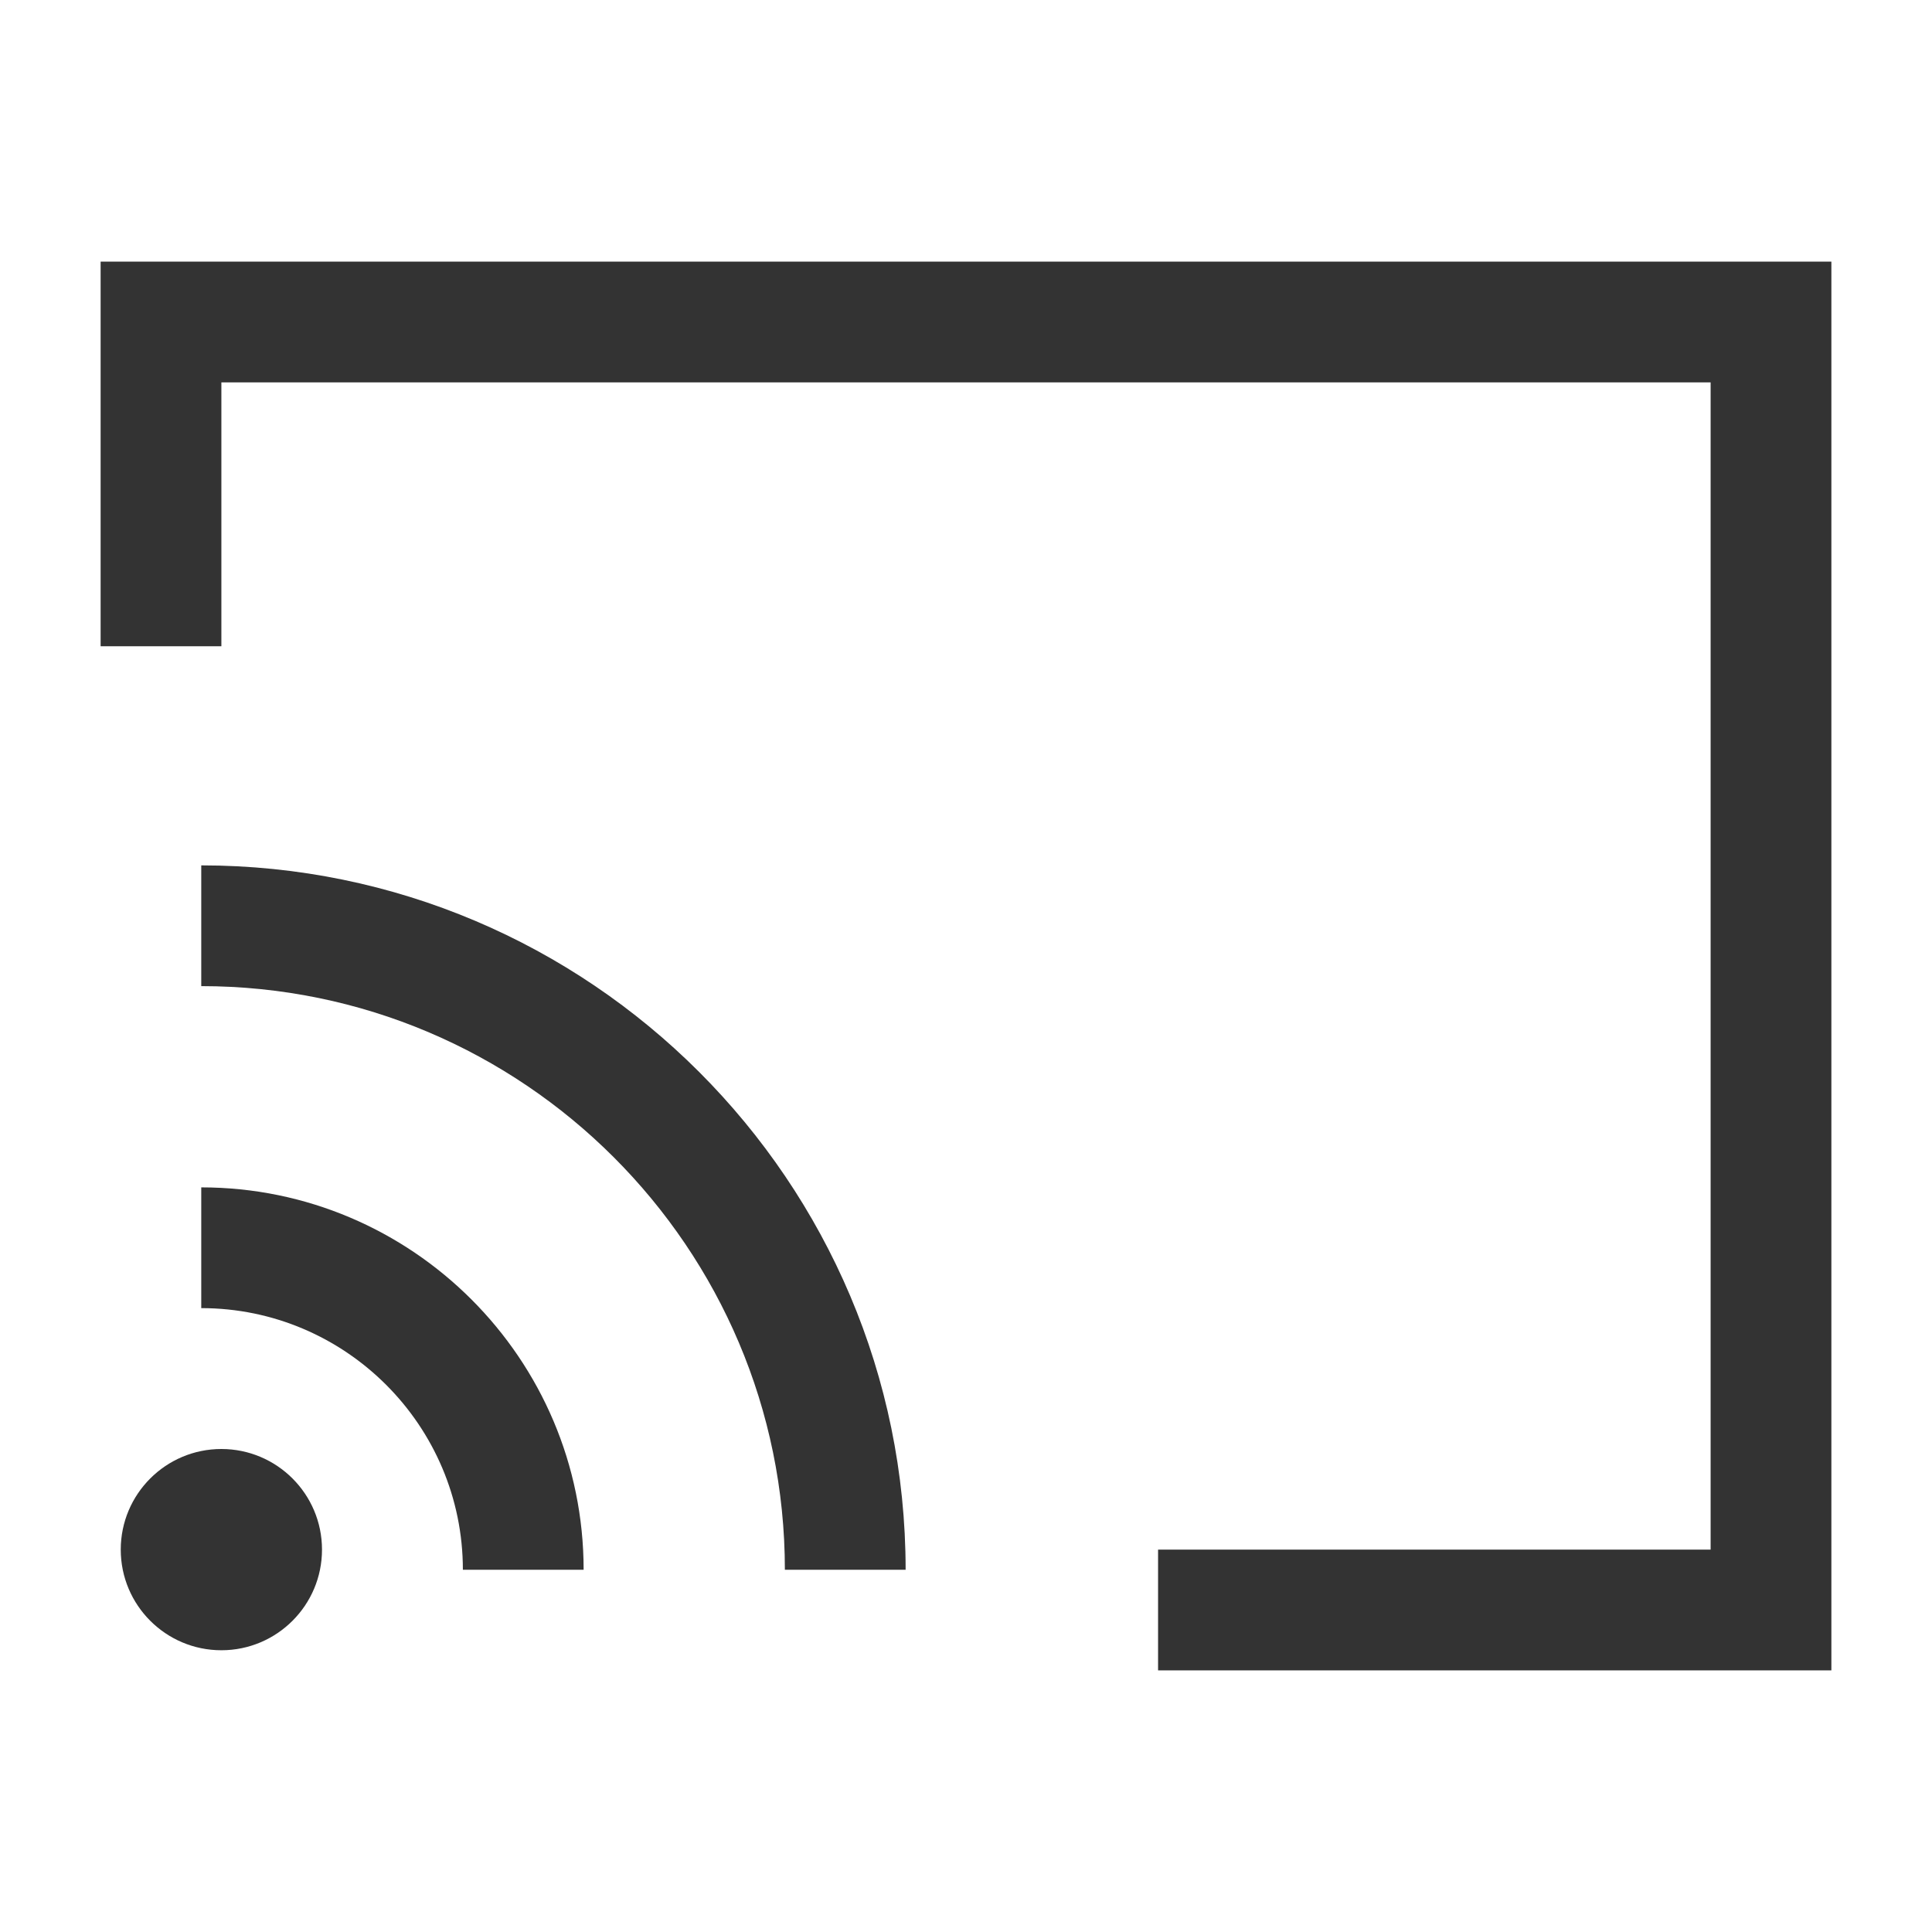 <?xml version="1.0" encoding="iso-8859-1"?>
<svg version="1.1" id="&#x56FE;&#x5C42;_1" xmlns="http://www.w3.org/2000/svg" xmlns:xlink="http://www.w3.org/1999/xlink" x="0px"
	 y="0px" viewBox="0 0 24 24" style="enable-background:new 0 0 24 24;" xml:space="preserve">
<path style="fill:#333333;" d="M11.25,19.5h-1.5c0-3.998-3.252-7.25-7.25-7.25v-1.5C7.325,10.75,11.25,14.675,11.25,19.5z"/>
<path style="fill:#333333;" d="M7.25,19.5h-1.5c0-1.792-1.458-3.25-3.25-3.25v-1.5C5.119,14.75,7.25,16.881,7.25,19.5z"/>
<path style="fill-rule:evenodd;clip-rule:evenodd;fill:#333333;" d="M2.75,20.5C3.44,20.5,4,19.94,4,19.25S3.44,18,2.75,18
	S1.5,18.56,1.5,19.25S2.06,20.5,2.75,20.5z"/>
<polygon style="fill:#333333;" points="22.75,20.75 14.386,20.75 14.386,19.25 21.25,19.25 21.25,4.75 2.75,4.75 2.75,8.028 
	1.25,8.028 1.25,3.25 22.75,3.25 "/>
</svg>






